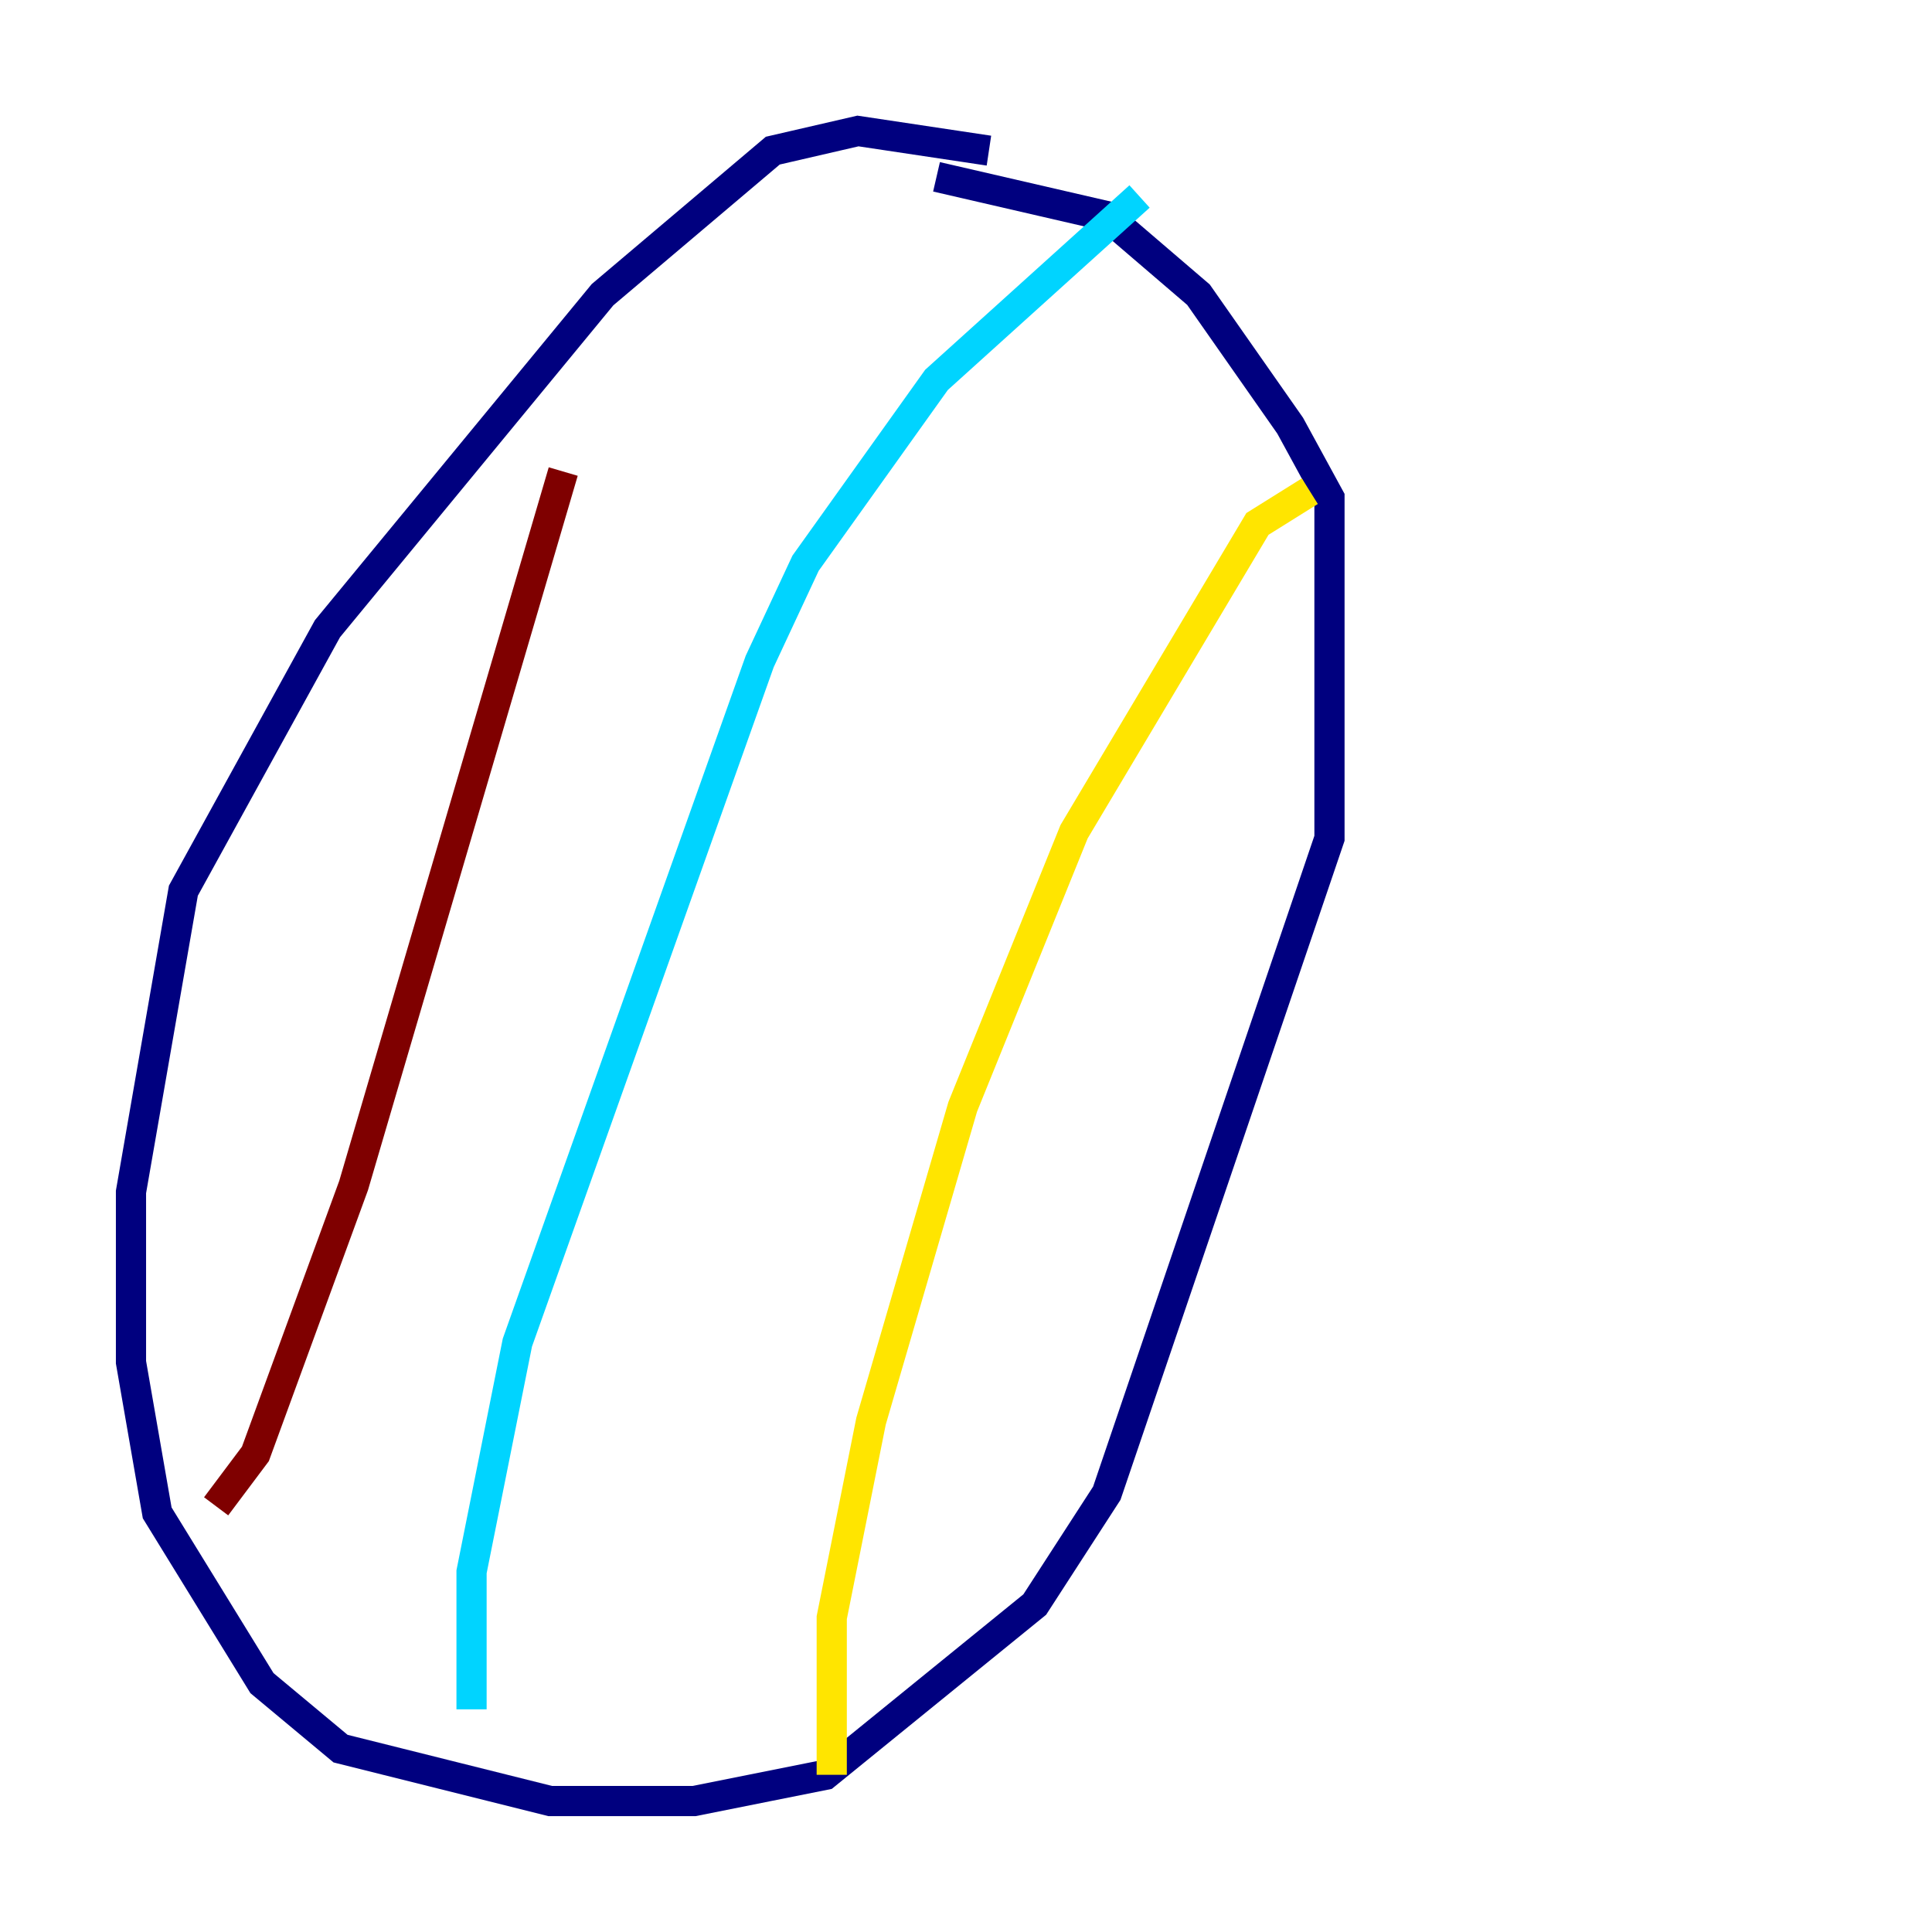 <?xml version="1.0" encoding="utf-8" ?>
<svg baseProfile="tiny" height="128" version="1.2" viewBox="0,0,128,128" width="128" xmlns="http://www.w3.org/2000/svg" xmlns:ev="http://www.w3.org/2001/xml-events" xmlns:xlink="http://www.w3.org/1999/xlink"><defs /><polyline fill="none" points="65.519,9.98 56.841,8.678 51.2,9.98 39.919,19.525 21.695,41.654 12.149,59.01 8.678,78.969 8.678,90.251 10.414,100.231 17.356,111.512 22.563,115.851 36.447,119.322 45.993,119.322 54.671,117.586 68.556,106.305 73.329,98.929 88.081,55.539 88.081,32.976 85.478,28.203 79.403,19.525 73.329,14.319 62.047,11.715" stroke="#00007f" stroke-width="2" /><polyline fill="none" points="75.498,13.017 62.047,25.166 53.37,37.315 50.332,43.824 34.278,88.949 31.241,104.136 31.241,113.248" stroke="#00d4ff" stroke-width="2" /><polyline fill="none" points="86.78,32.542 83.308,34.712 71.159,55.105 63.783,73.329 57.709,94.156 55.105,107.173 55.105,117.586" stroke="#ffe500" stroke-width="2" /><polyline fill="none" points="37.315,31.241 23.43,78.536 16.922,96.325 14.319,99.797" stroke="#7f0000" stroke-width="2" /></svg>